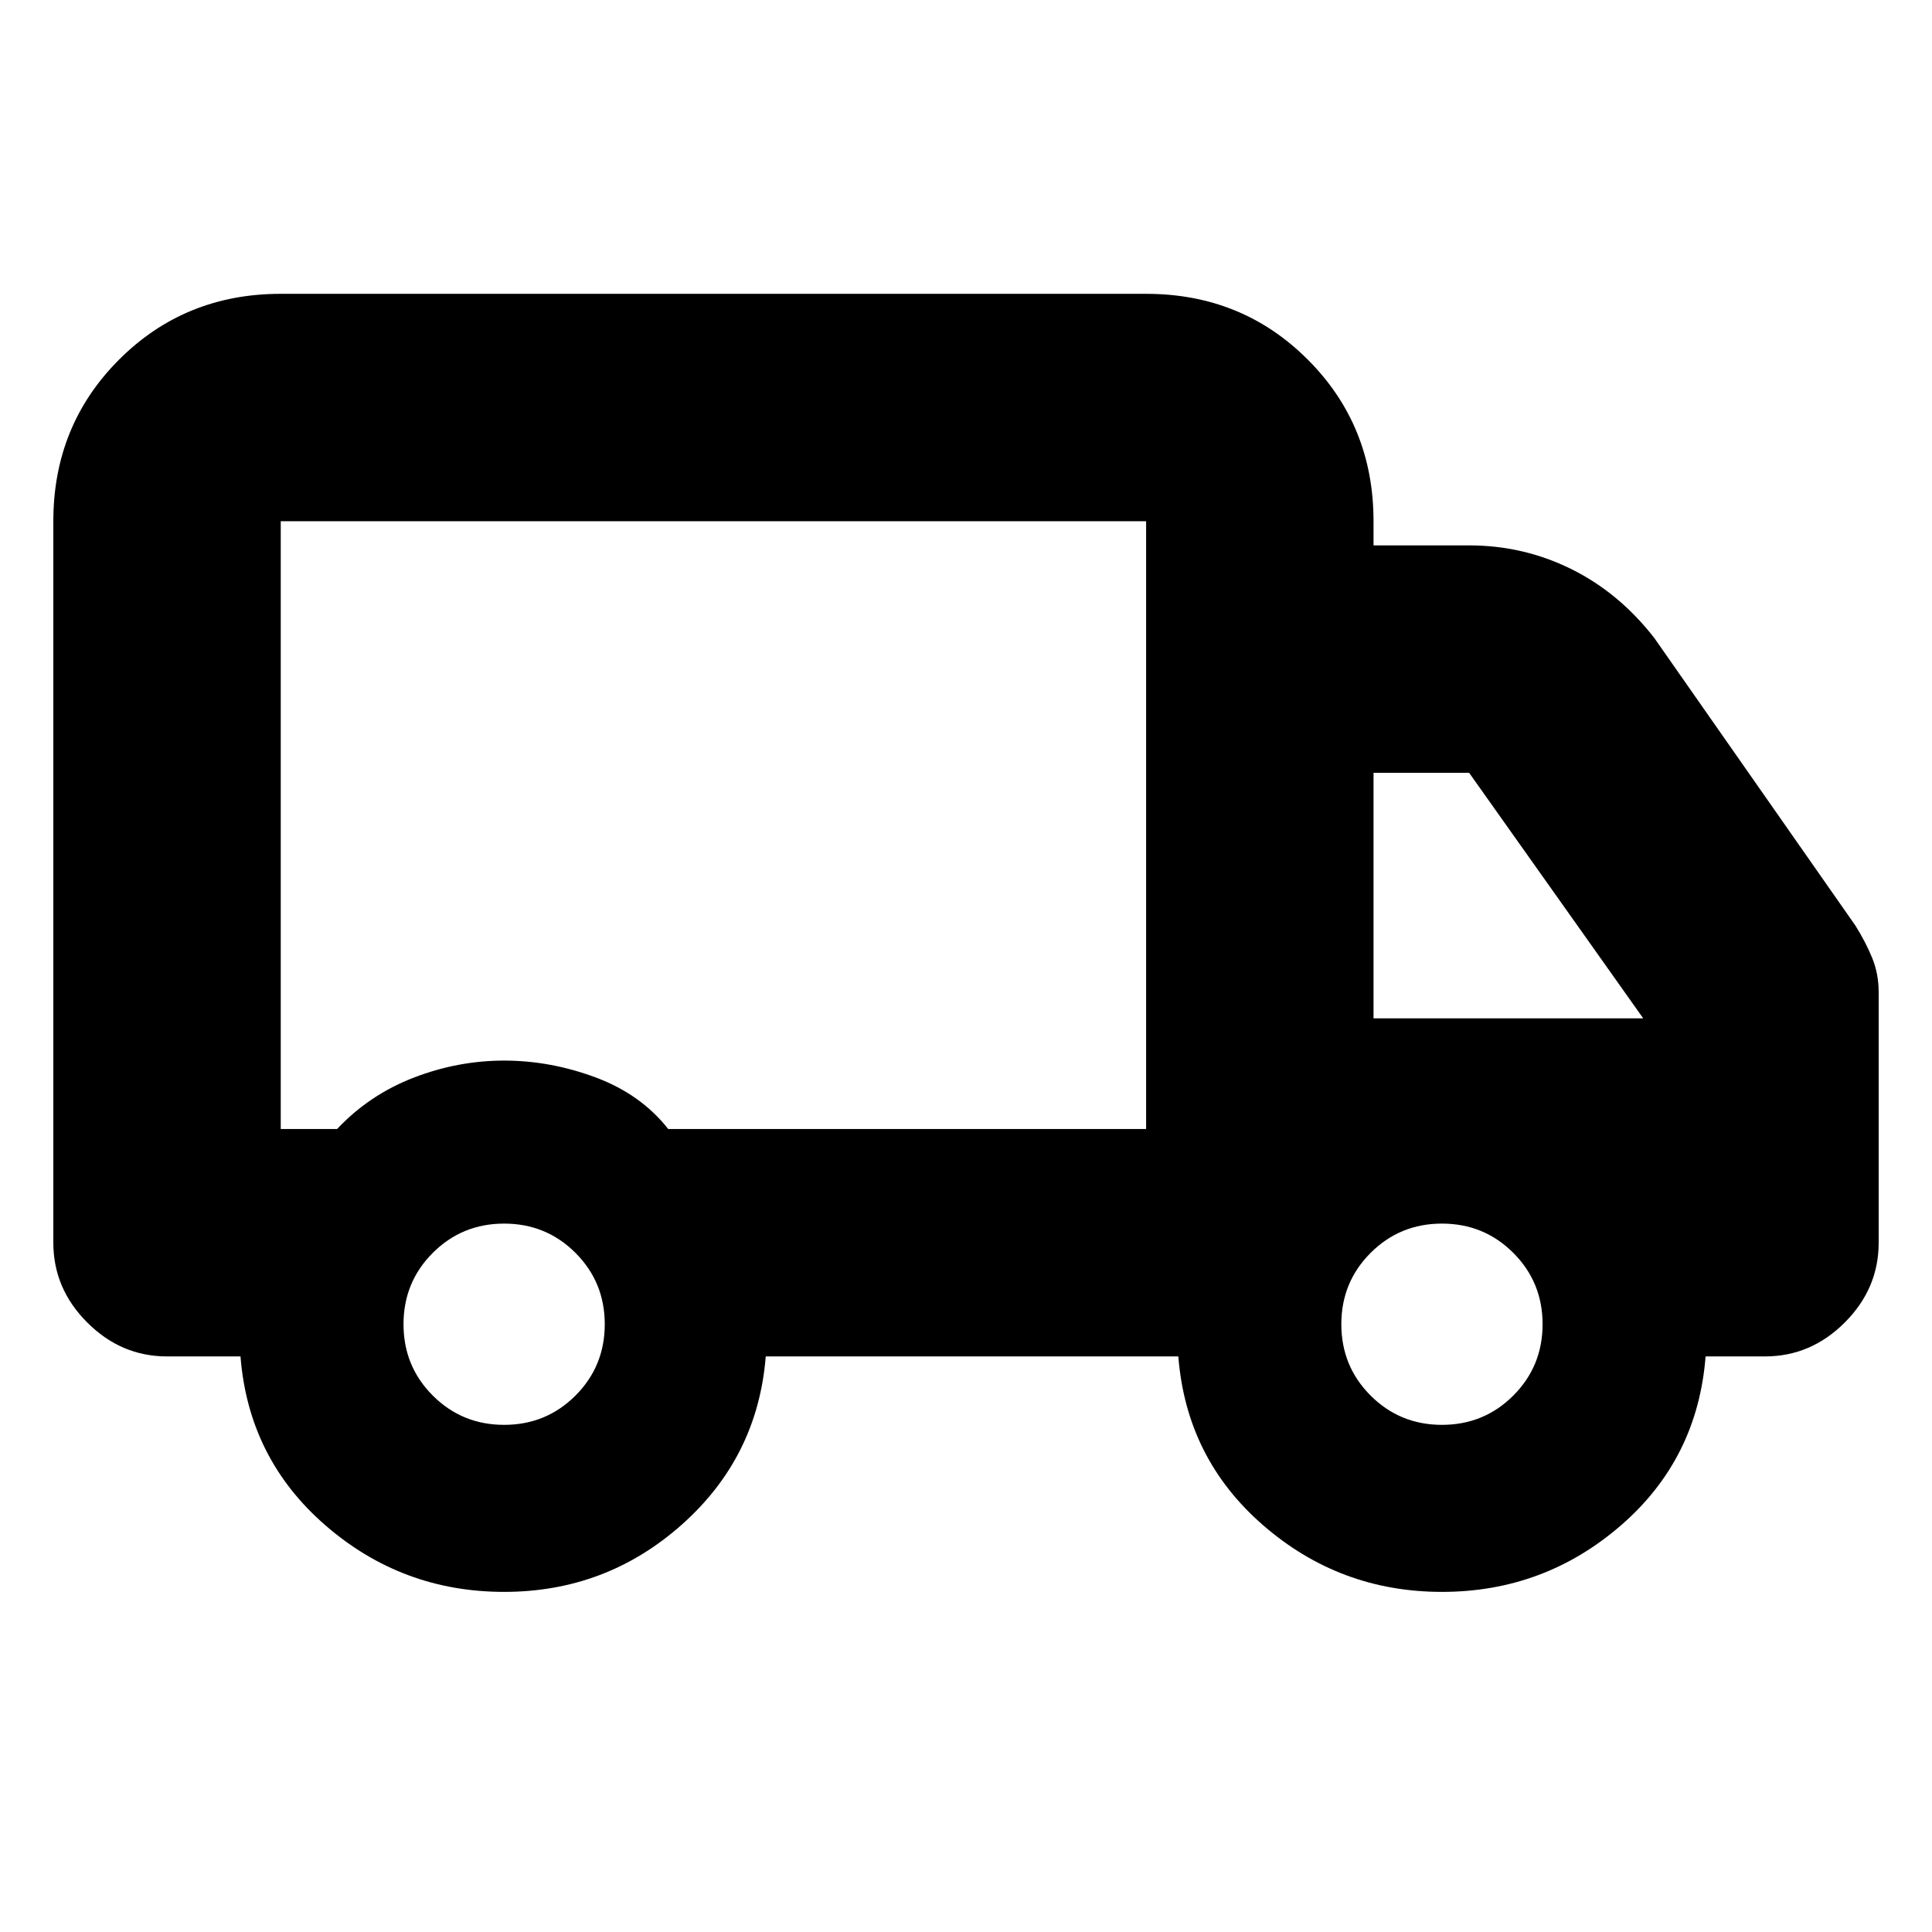 <svg xmlns="http://www.w3.org/2000/svg" height="20" viewBox="0 -960 960 960" width="20"><path d="M250.5-169q-50.75 0-88.87-33.13Q123.5-235.25 119.5-286H83q-22.8 0-39.65-16.85Q26.5-319.7 26.5-342.5V-701q0-47.64 32.68-80.32Q91.86-814 139.5-814h430q47.64 0 80.32 32.68Q682.5-748.64 682.5-701v12H730q26.96 0 50.73 11.75Q804.5-665.5 822-643l99.91 142.88q5.09 8.12 8.34 16.04 3.25 7.91 3.25 17.15v124.43q0 22.8-16.85 39.65Q899.8-286 877-286h-29.5q-4 51-42.12 84-38.13 33-88.88 33-50.75 0-88.87-33.13Q589.5-235.25 585.5-286h-205q-4 50-41.62 83.5Q301.25-169 250.5-169Zm0-83q20.9 0 35.45-14.55Q300.5-281.1 300.5-302q0-20.9-14.55-35.45Q271.4-352 250.5-352q-20.9 0-35.45 14.55Q200.5-322.9 200.5-302q0 20.9 14.55 35.45Q229.6-252 250.5-252Zm-111-147h28q16-17 38-25.5t45-8.5q23 0 45.48 8.37 22.47 8.38 36.05 25.63H569.5v-302h-430v302Zm577 147q20.9 0 35.45-14.55Q766.5-281.1 766.5-302q0-20.9-14.55-35.45Q737.4-352 716.5-352q-20.9 0-35.45 14.55Q666.5-322.9 666.5-302q0 20.9 14.55 35.45Q695.6-252 716.5-252Zm-34-202h134L730-576h-47.5v122Zm-328-96Z"/></svg>